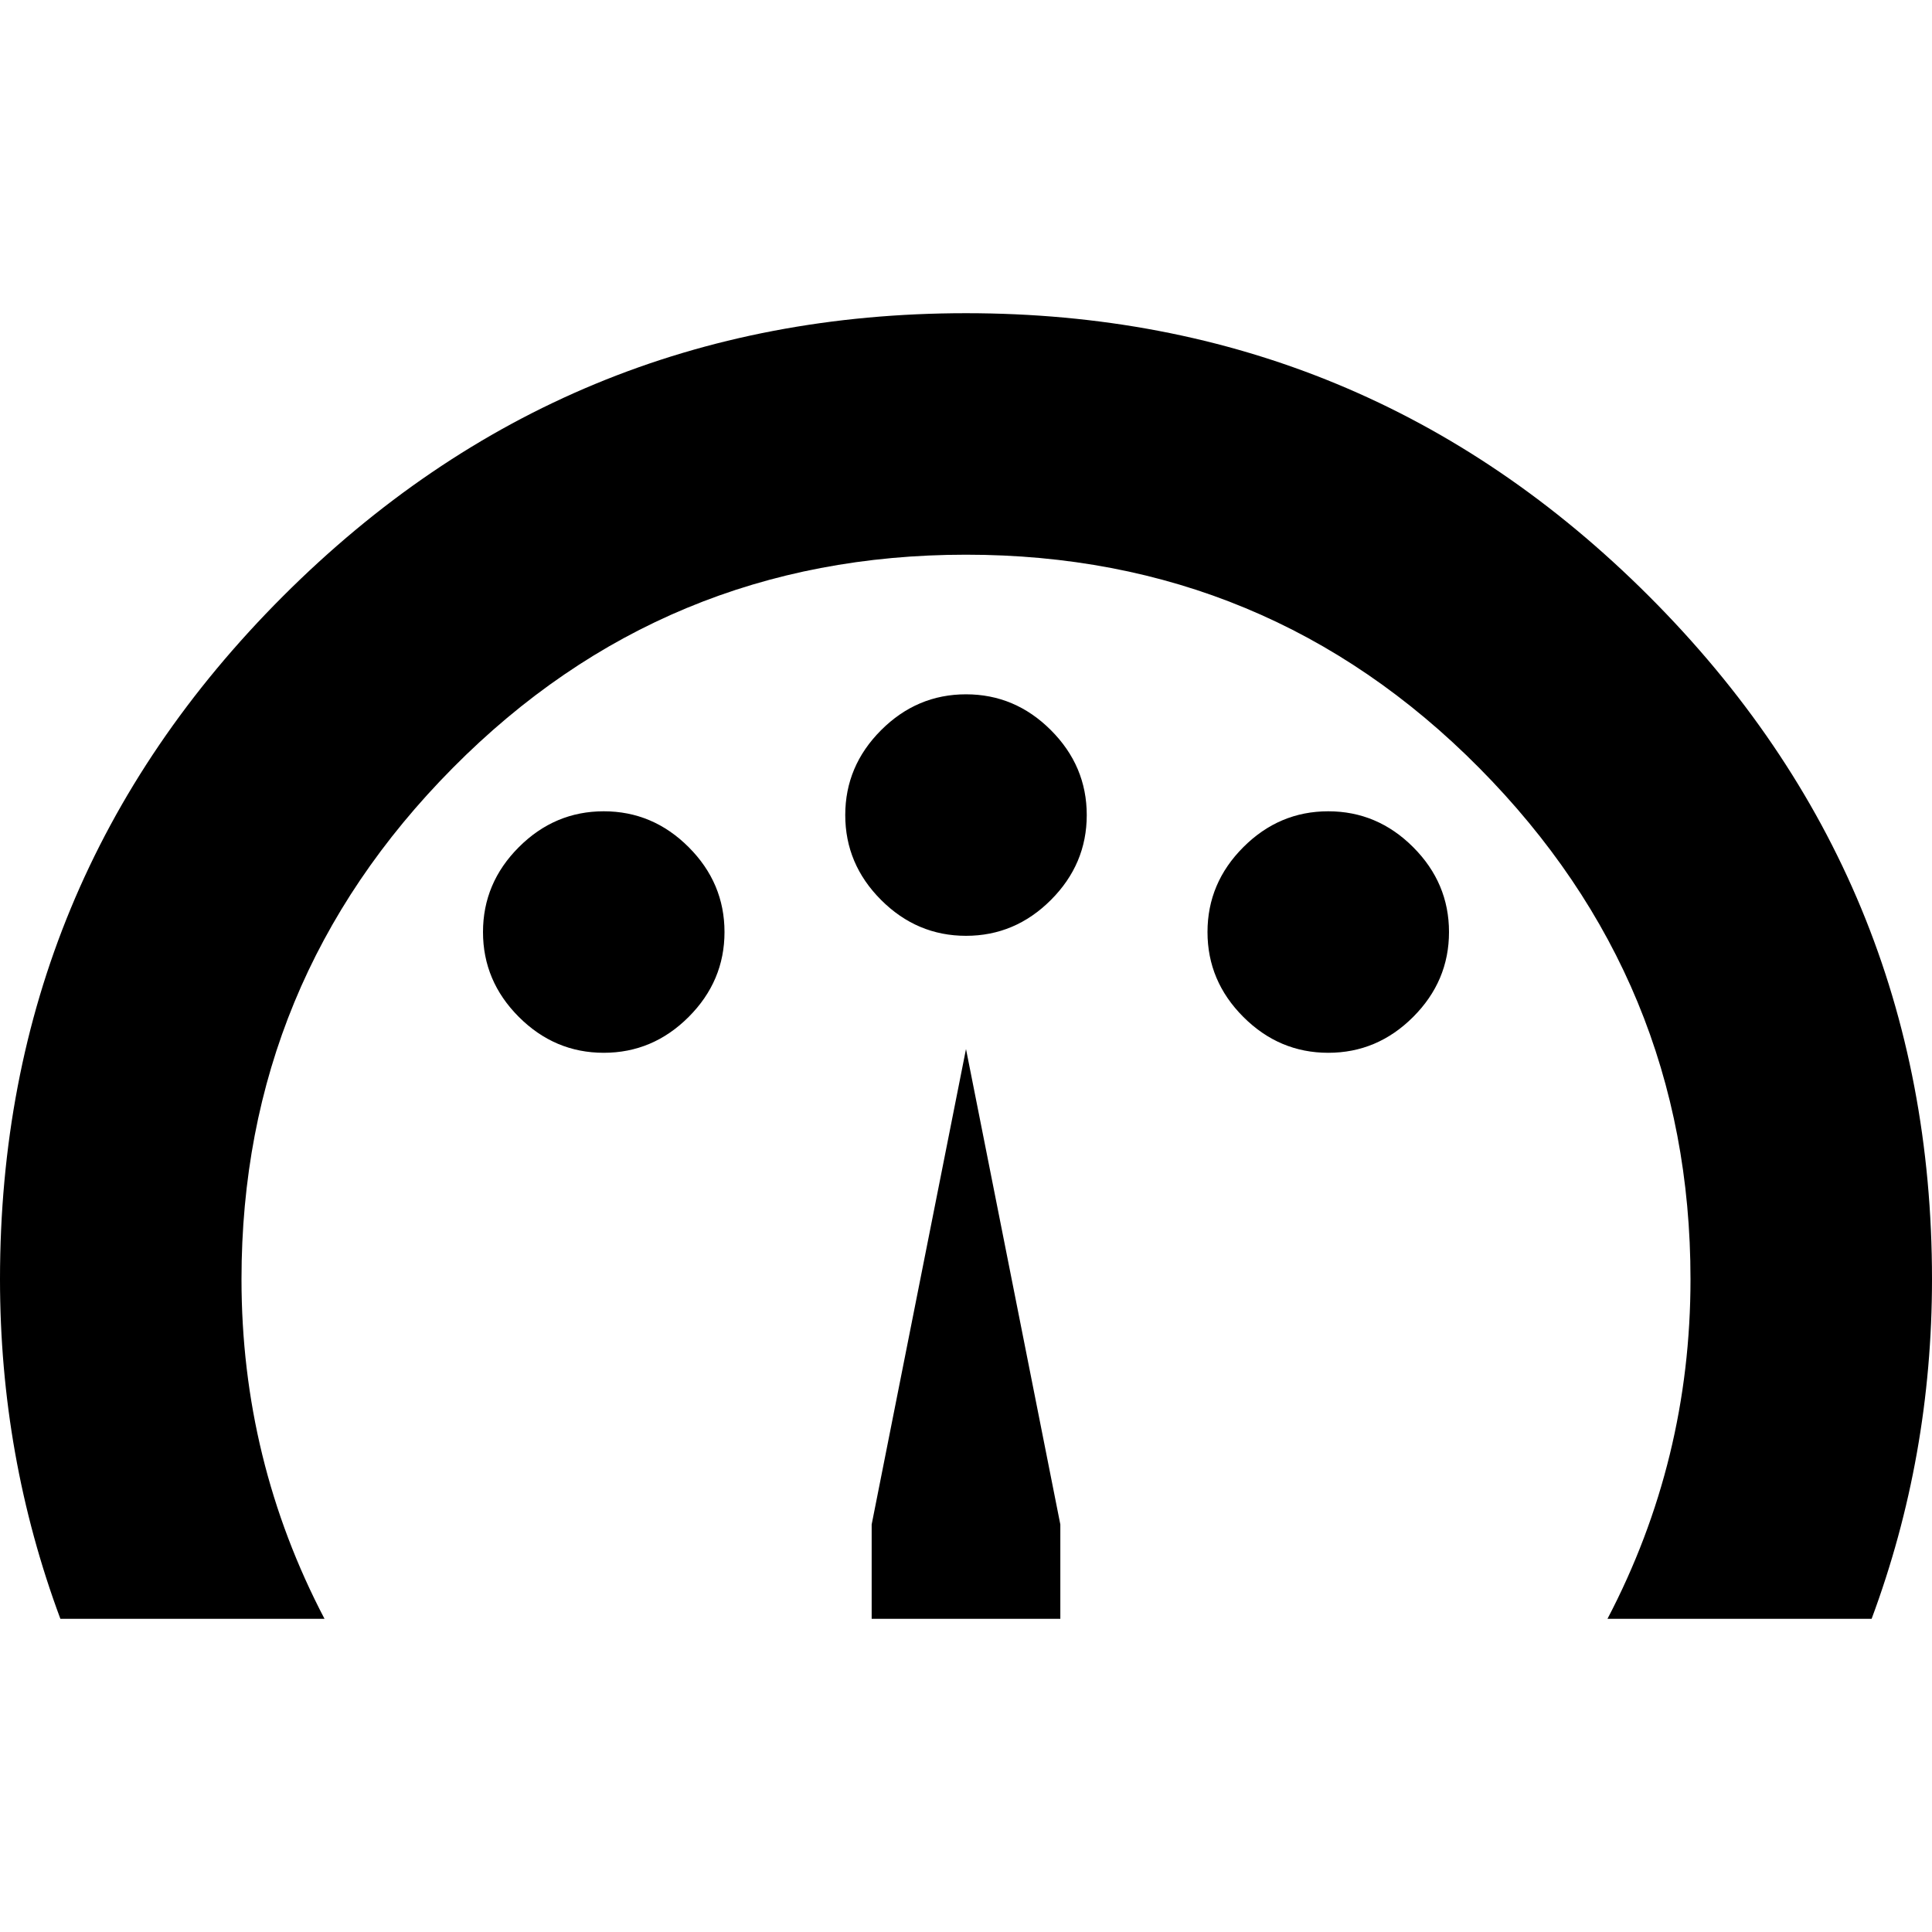 <svg height="1000px" width="1000px" xmlns="http://www.w3.org/2000/svg">
  <g>
    <path d="M0 662.109c0 -138.021 48.828 -255.859 146.484 -353.516c97.657 -97.656 215.495 -146.484 353.516 -146.484c138.021 0 255.859 48.828 353.516 146.484c97.656 97.657 146.484 215.495 146.484 353.516c0 61.198 -10.417 119.792 -31.25 175.781c0 0 -136.719 0 -136.719 0c28.646 -54.687 42.969 -113.281 42.969 -175.781c0 -102.865 -36.458 -191.081 -109.375 -264.648c-72.917 -73.568 -161.458 -110.352 -265.625 -110.352c-104.167 0 -192.708 36.784 -265.625 110.352c-72.917 73.567 -109.375 161.783 -109.375 264.648c0 62.5 14.323 121.094 42.969 175.781c0 0 -136.719 0 -136.719 0c-20.833 -55.989 -31.25 -114.583 -31.25 -175.781c0 0 0 0 0 0m250 -179.688c0 -16.927 6.185 -31.575 18.555 -43.945c12.369 -12.37 27.018 -18.555 43.945 -18.555c16.927 0 31.576 6.185 43.945 18.555c12.37 12.37 18.555 27.018 18.555 43.945c0 16.928 -6.185 31.576 -18.555 43.946c-12.369 12.37 -27.018 18.554 -43.945 18.554c-16.927 0 -31.576 -6.184 -43.945 -18.554c-12.37 -12.37 -18.555 -27.018 -18.555 -43.946c0 0 0 0 0 0m187.5 -60.546c0 -16.927 6.185 -31.576 18.555 -43.946c12.369 -12.369 27.018 -18.554 43.945 -18.554c16.927 0 31.576 6.185 43.945 18.554c12.37 12.37 18.555 27.019 18.555 43.946c0 16.927 -6.185 31.575 -18.555 43.945c-12.369 12.37 -27.018 18.555 -43.945 18.555c-16.927 0 -31.576 -6.185 -43.945 -18.555c-12.37 -12.37 -18.555 -27.018 -18.555 -43.945c0 0 0 0 0 0m13.672 416.015c0 0 0 -48.828 0 -48.828c0 0 48.828 -246.094 48.828 -246.094c0 0 48.828 246.094 48.828 246.094c0 0 0 48.828 0 48.828c0 0 -97.656 0 -97.656 0c0 0 0 0 0 0m173.828 -355.469c0 -16.927 6.185 -31.575 18.555 -43.945c12.369 -12.37 27.018 -18.555 43.945 -18.555c16.927 0 31.576 6.185 43.945 18.555c12.37 12.37 18.555 27.018 18.555 43.945c0 16.928 -6.185 31.576 -18.555 43.946c-12.369 12.37 -27.018 18.554 -43.945 18.554c-16.927 0 -31.576 -6.184 -43.945 -18.554c-12.37 -12.37 -18.555 -27.018 -18.555 -43.946c0 0 0 0 0 0" />
  </g>
</svg>